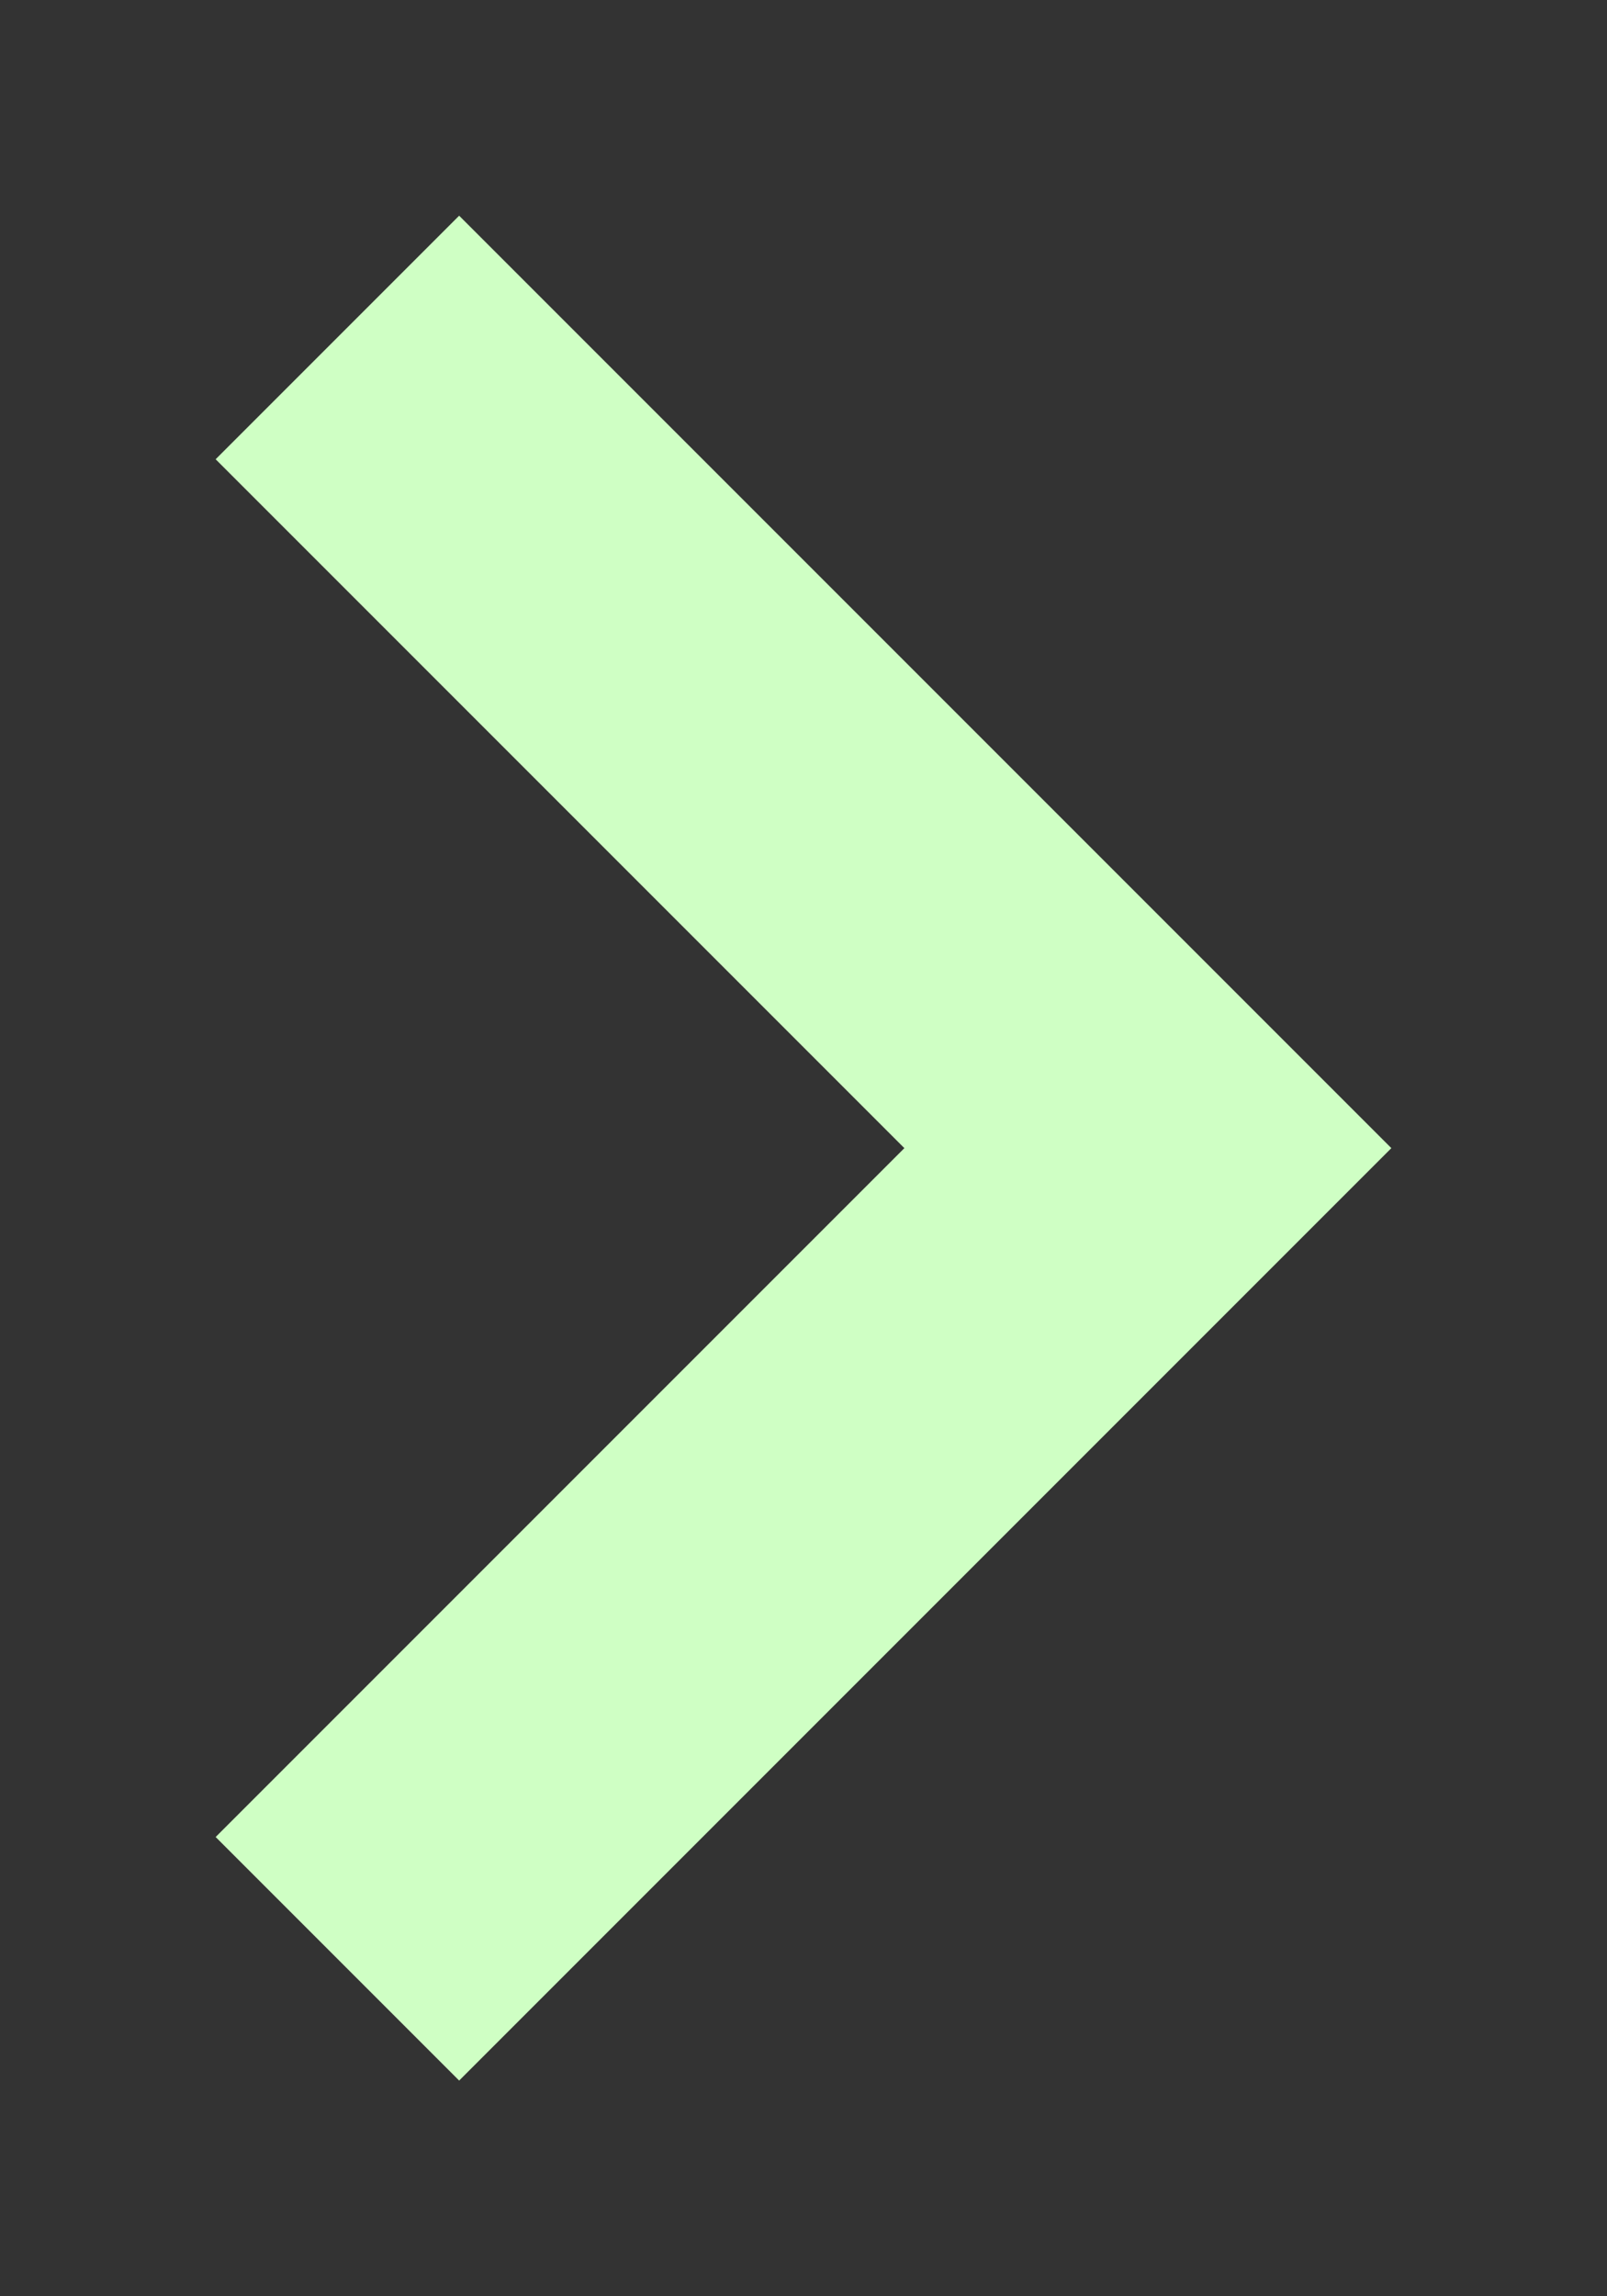 <svg width="7" height="10" viewBox="0 0 7 10" fill="none" xmlns="http://www.w3.org/2000/svg">
<rect x="0" y="0" width="7" height="10" fill="#333333" stroke="none"/>
<path d="M2 2L5 5L2 8" stroke="#CFFFC4" stroke-width="1.5" stroke-linecap="square"/>
</svg>
